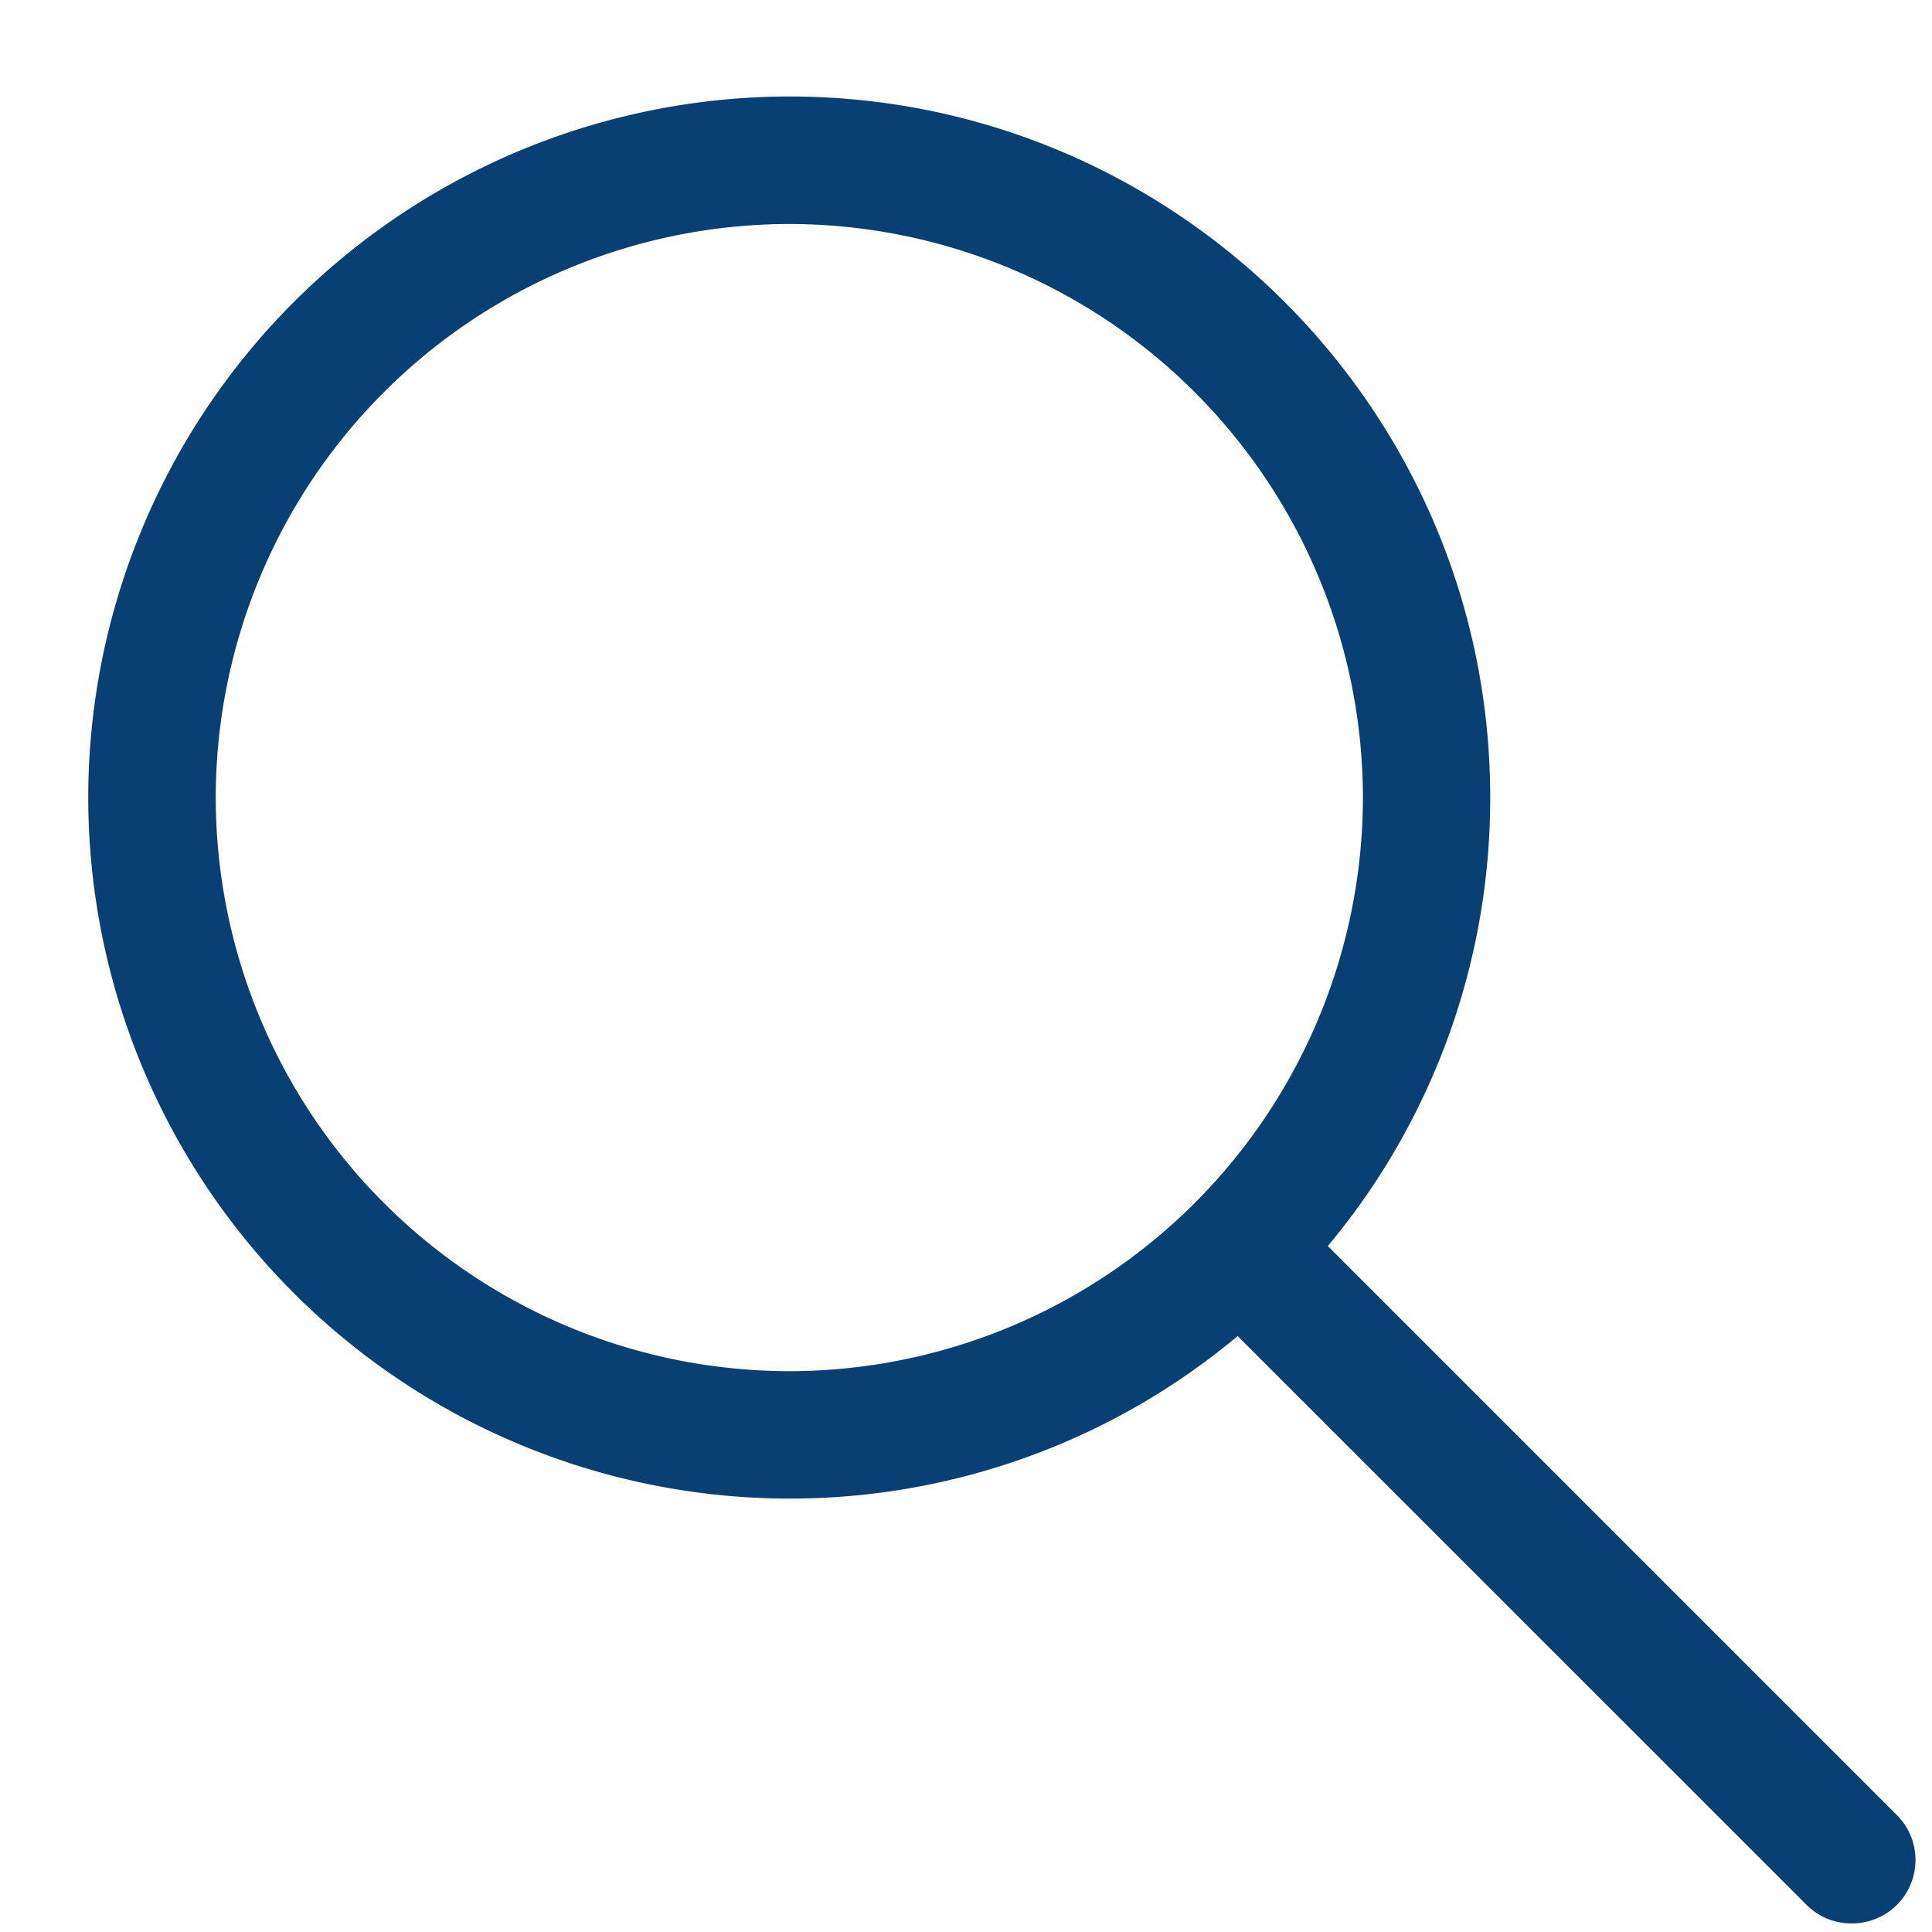 <svg xmlns="http://www.w3.org/2000/svg" width="18" height="18" viewBox="0 0 18 18"><g><g><path fill="#094074" d="M17.25 17.92a.59.59 0 0 1-.42-.174l-5.299-5.298a6.502 6.502 0 0 1-4.178 1.514A6.538 6.538 0 0 1 .822 7.43 6.539 6.539 0 0 1 7.353.899c3.602 0 6.531 2.93 6.531 6.532a6.502 6.502 0 0 1-1.513 4.178l5.298 5.298a.591.591 0 0 1-.42 1.013zM7.352 2.087A5.35 5.35 0 0 0 2.01 7.431a5.35 5.35 0 0 0 5.343 5.344 5.35 5.35 0 0 0 5.345-5.344 5.35 5.35 0 0 0-5.345-5.344z"/></g></g></svg>